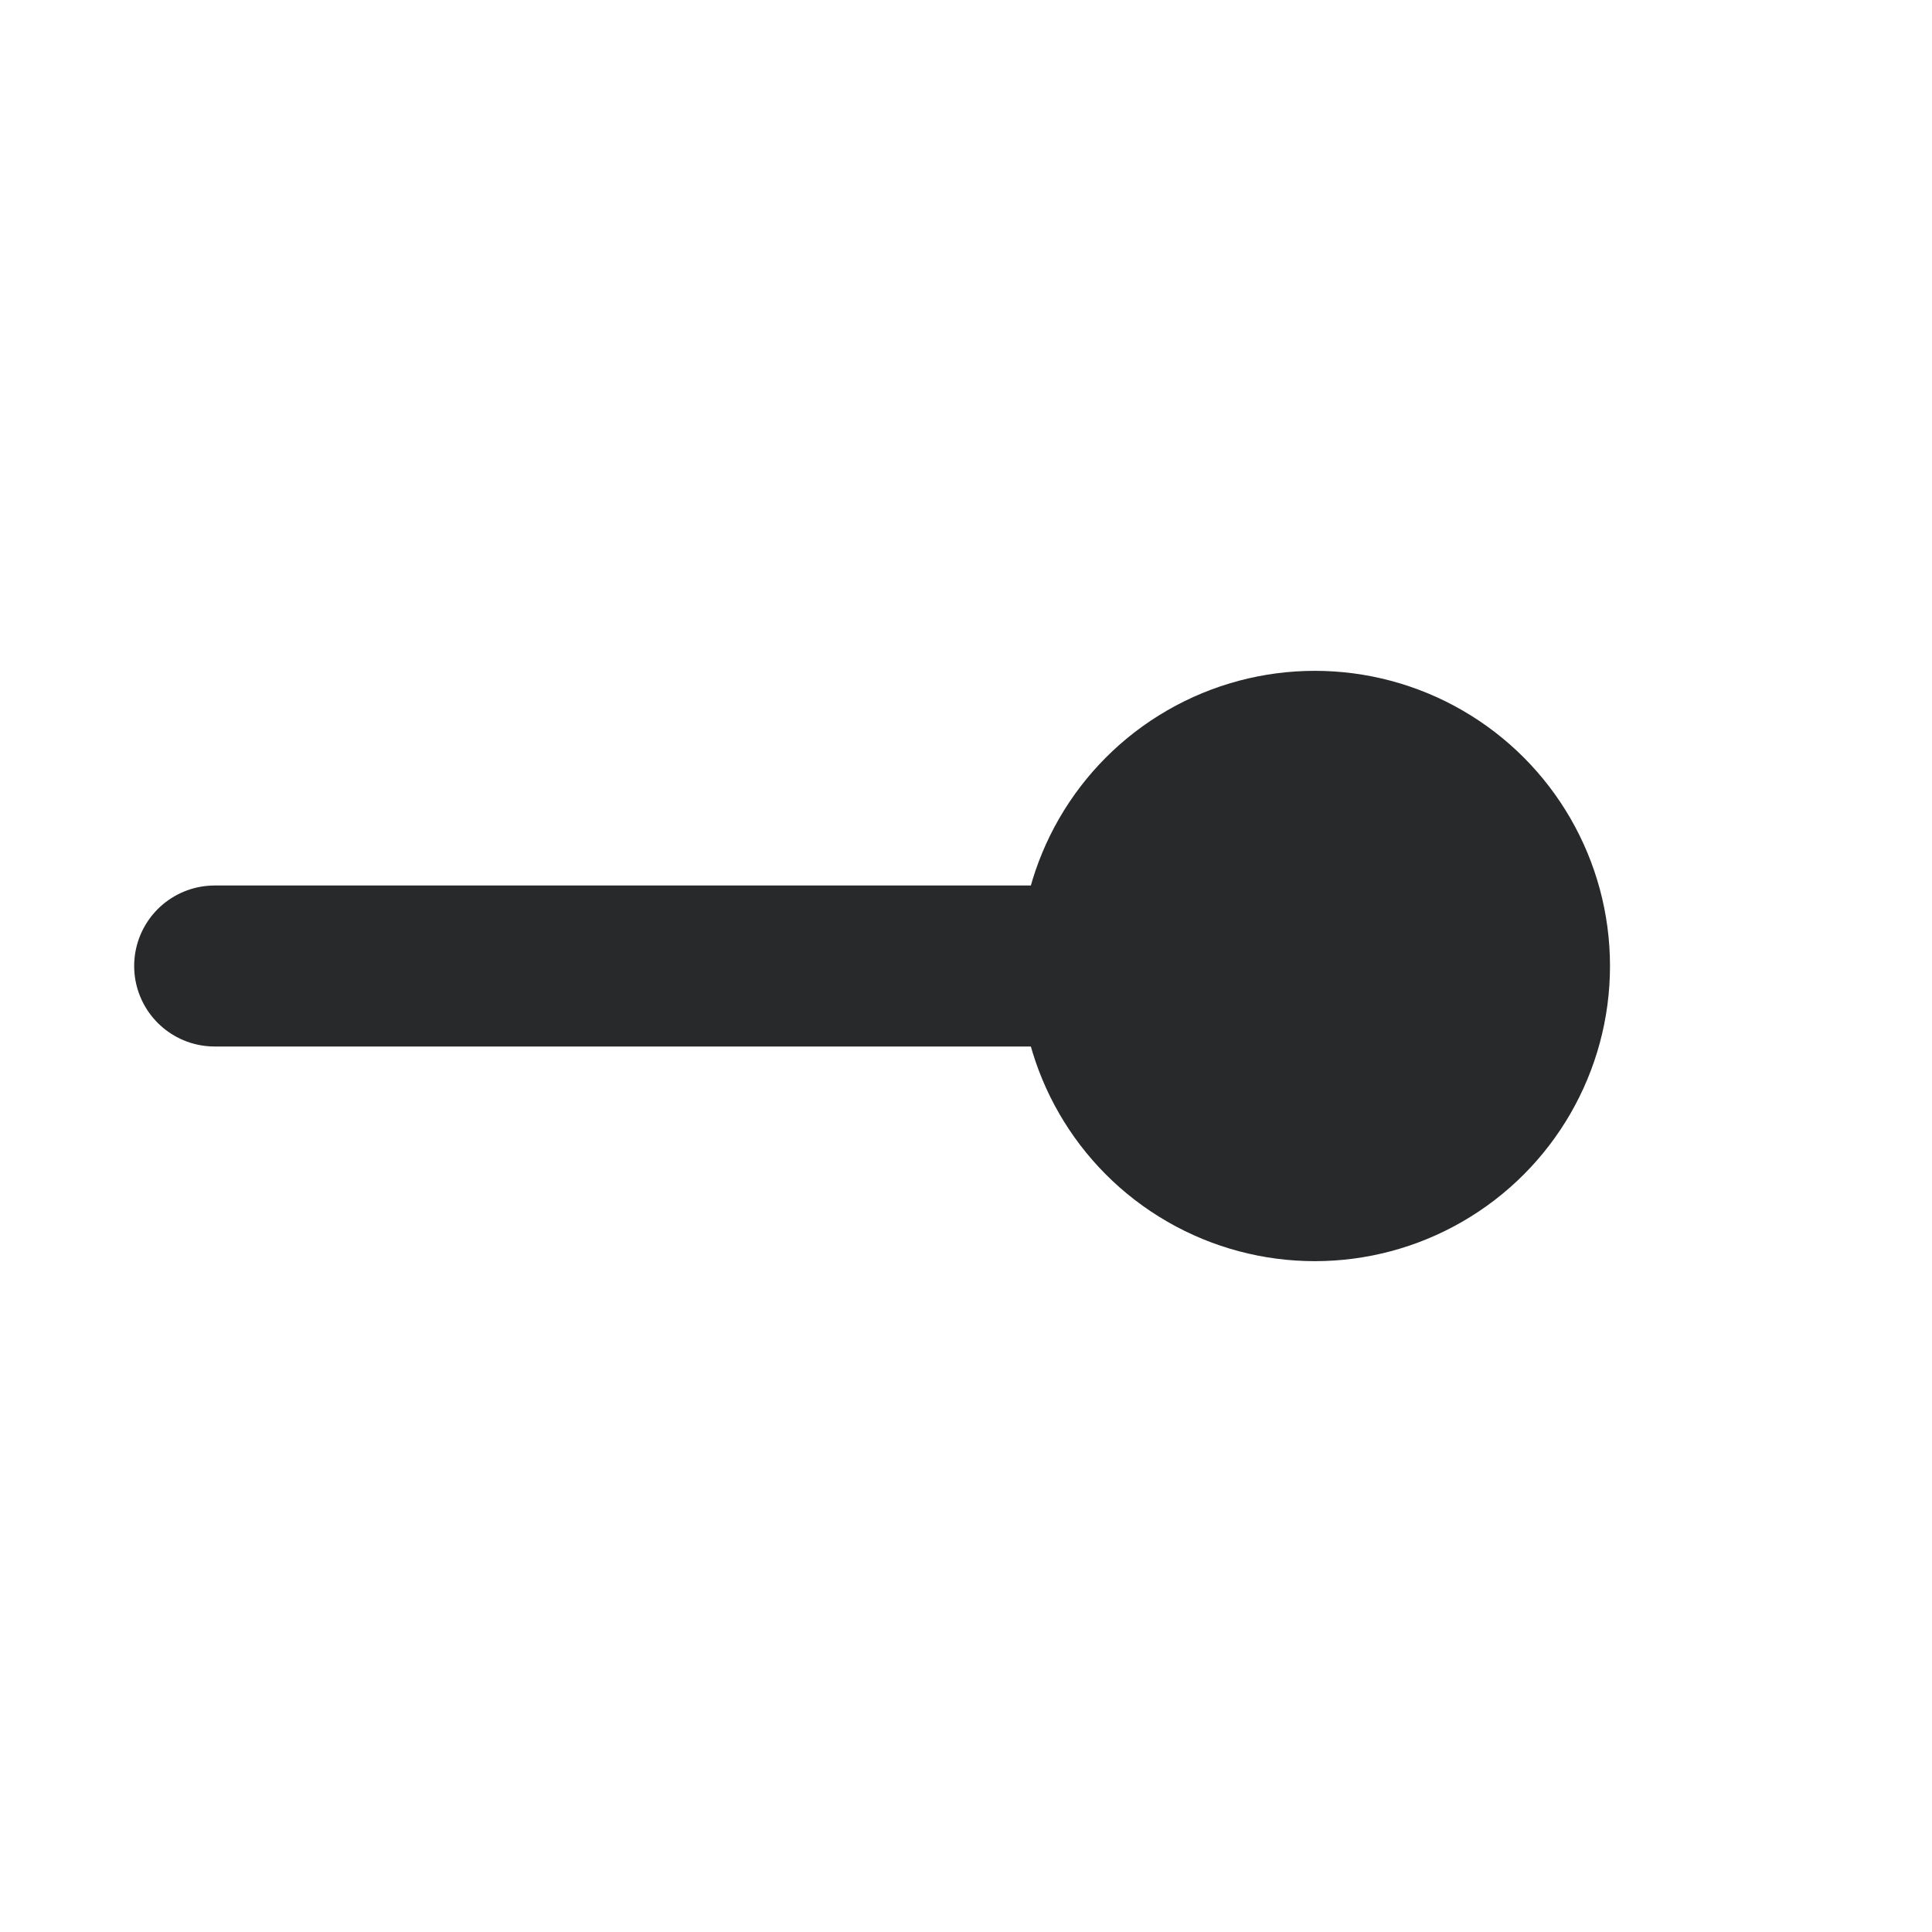 <svg width="18" height="18" viewBox="0 0 18 18" fill="none" xmlns="http://www.w3.org/2000/svg">
<path d="M10 9H2" stroke="#27292A" stroke-width="1.5" stroke-linecap="round" stroke-linejoin="round"/>
<circle r="2.75" transform="matrix(-1 0 0 1 12.25 9)" fill="#27292A"/>
</svg>
